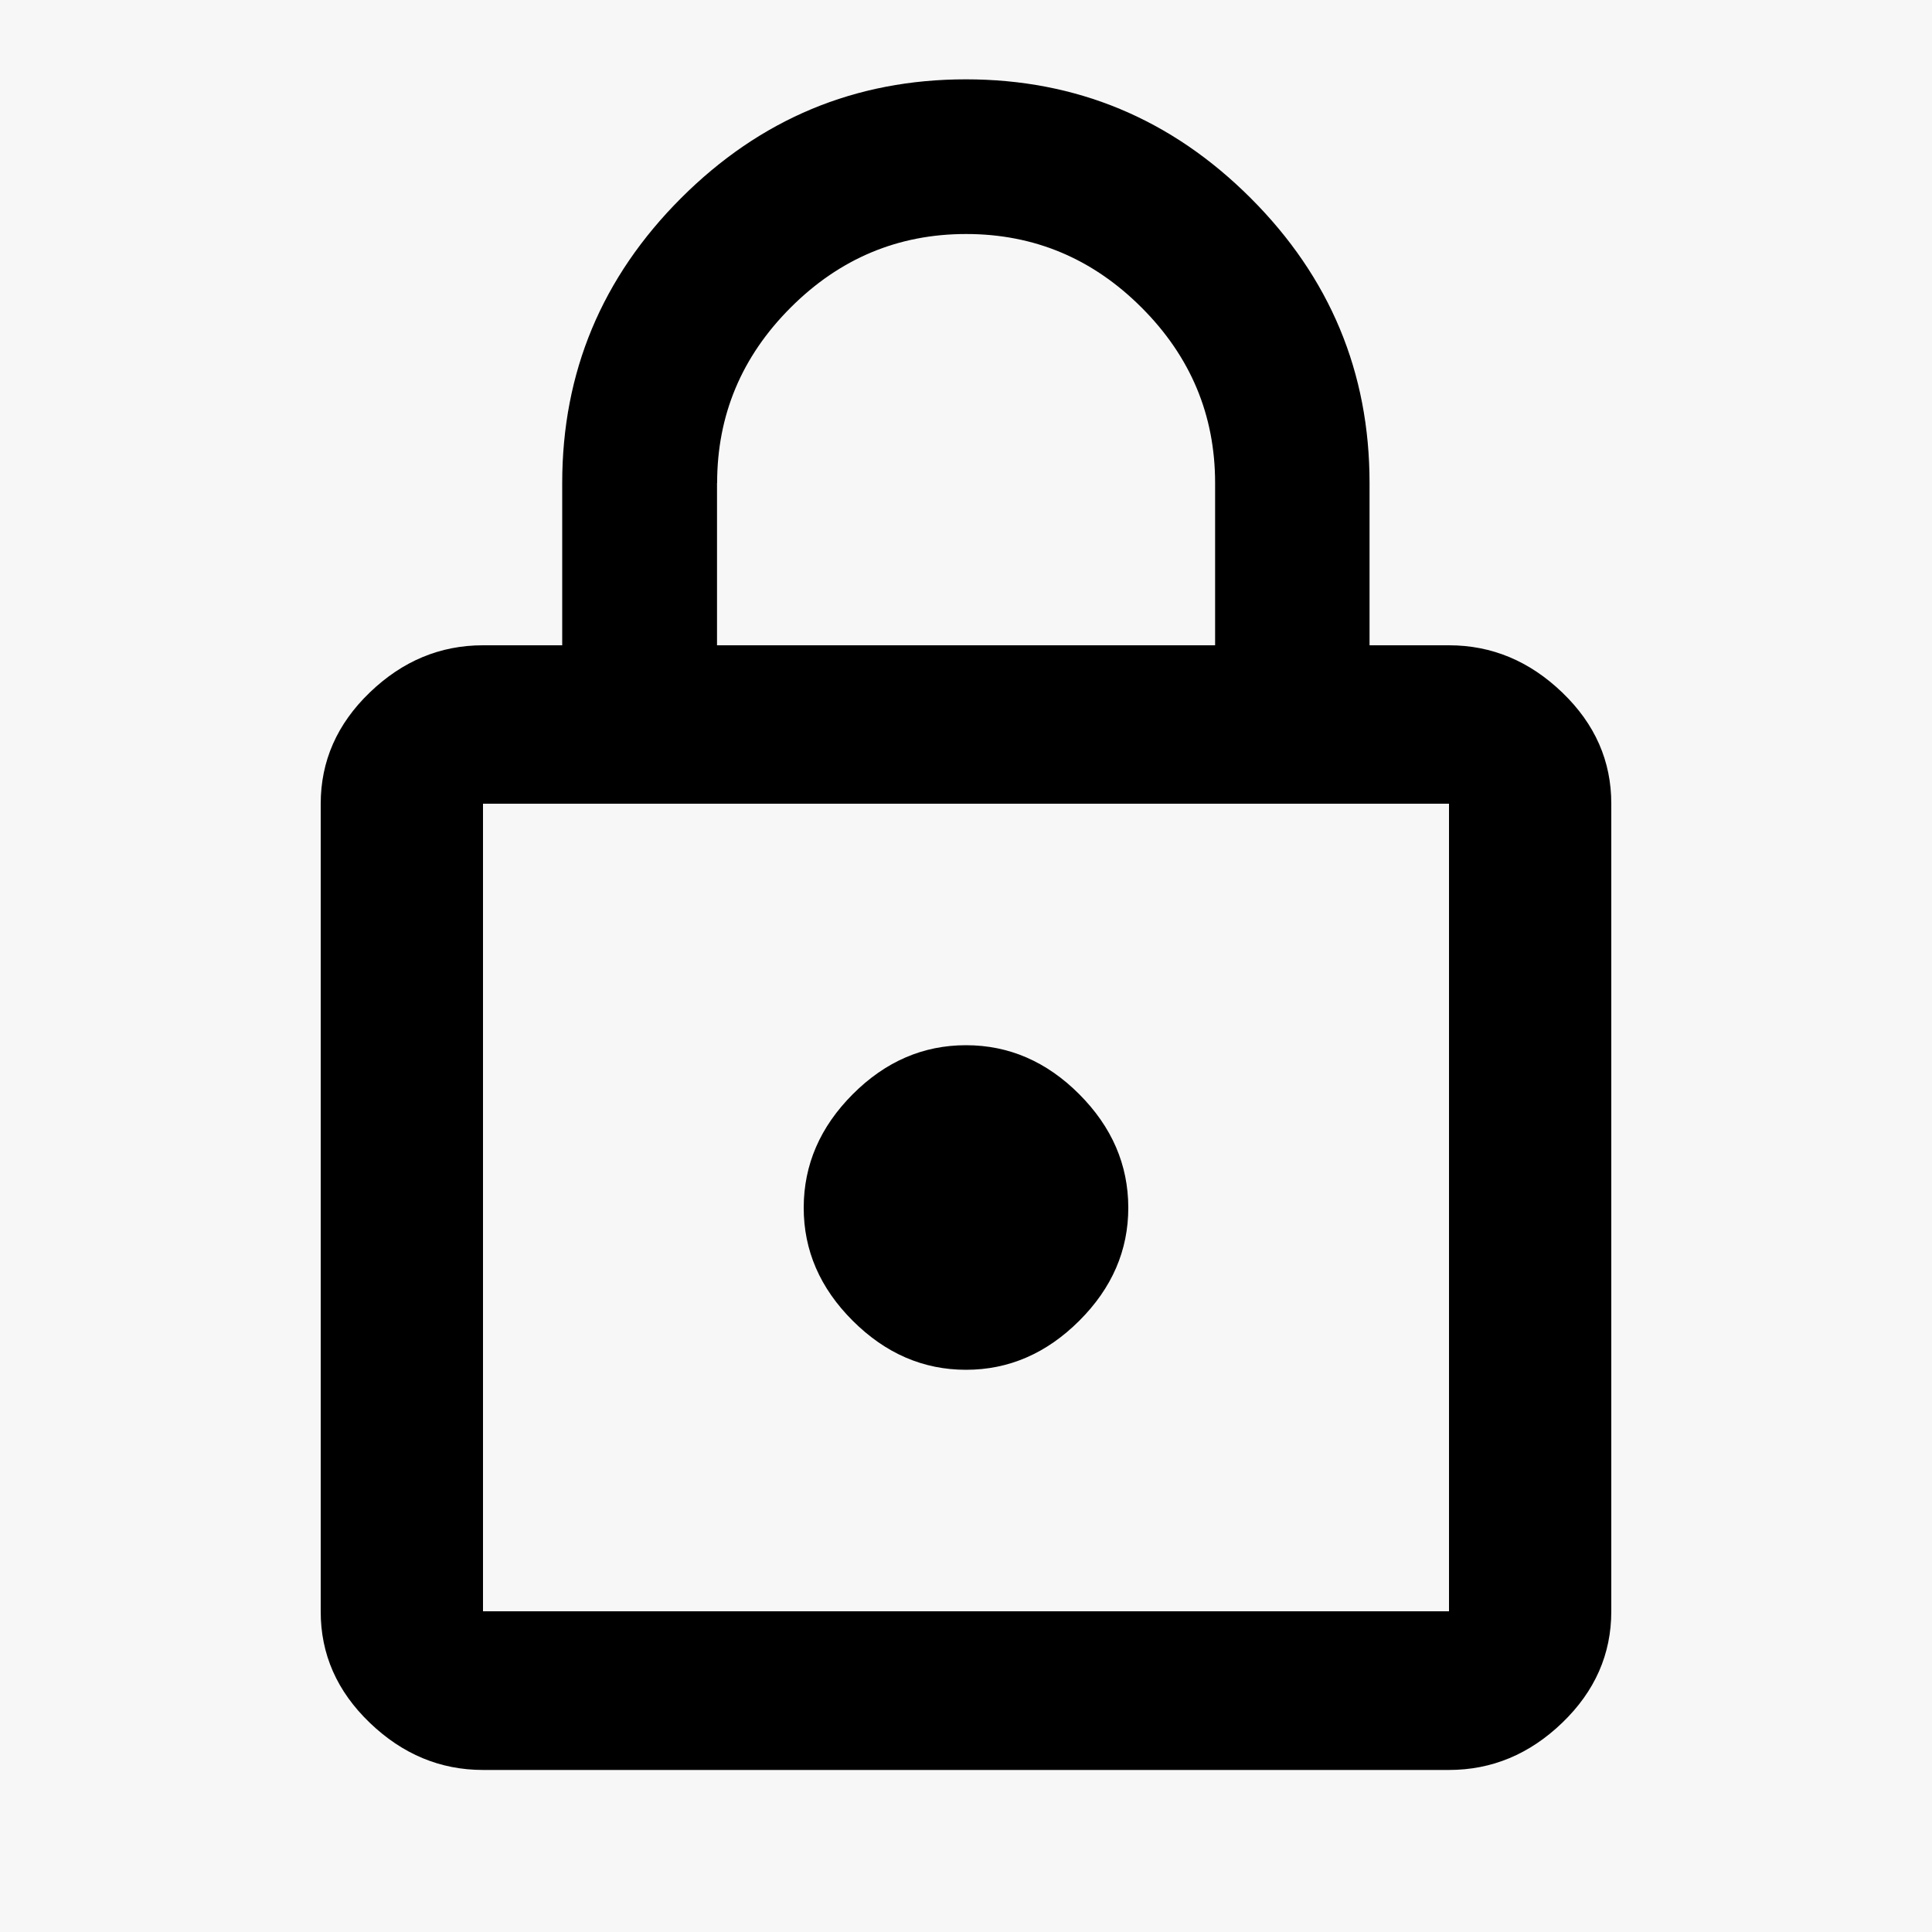 <!-- Generated by IcoMoon.io -->
<svg version="1.1" xmlns="http://www.w3.org/2000/svg" width="16" height="16" viewBox="0 0 16 16">
<title>lock_outline</title>
<rect fill="#f7f7f7" x="0" y="0" width="16" height="16"></rect>
<path d="M12 13.344v-6.688h-8v6.688h8zM5.938 4v1.344h4.125v-1.344q0-0.844-0.609-1.453t-1.453-0.609-1.453 0.609-0.609 1.453zM12 5.344q0.531 0 0.938 0.391t0.406 0.922v6.688q0 0.531-0.406 0.922t-0.938 0.391h-8q-0.531 0-0.938-0.391t-0.406-0.922v-6.688q0-0.531 0.406-0.922t0.938-0.391h0.656v-1.344q0-1.375 0.984-2.359t2.359-0.984 2.359 0.984 0.984 2.359v1.344h0.656zM8 11.344q-0.531 0-0.938-0.406t-0.406-0.938 0.406-0.938 0.938-0.406 0.938 0.406 0.406 0.938-0.406 0.938-0.938 0.406z"></path>
</svg>
